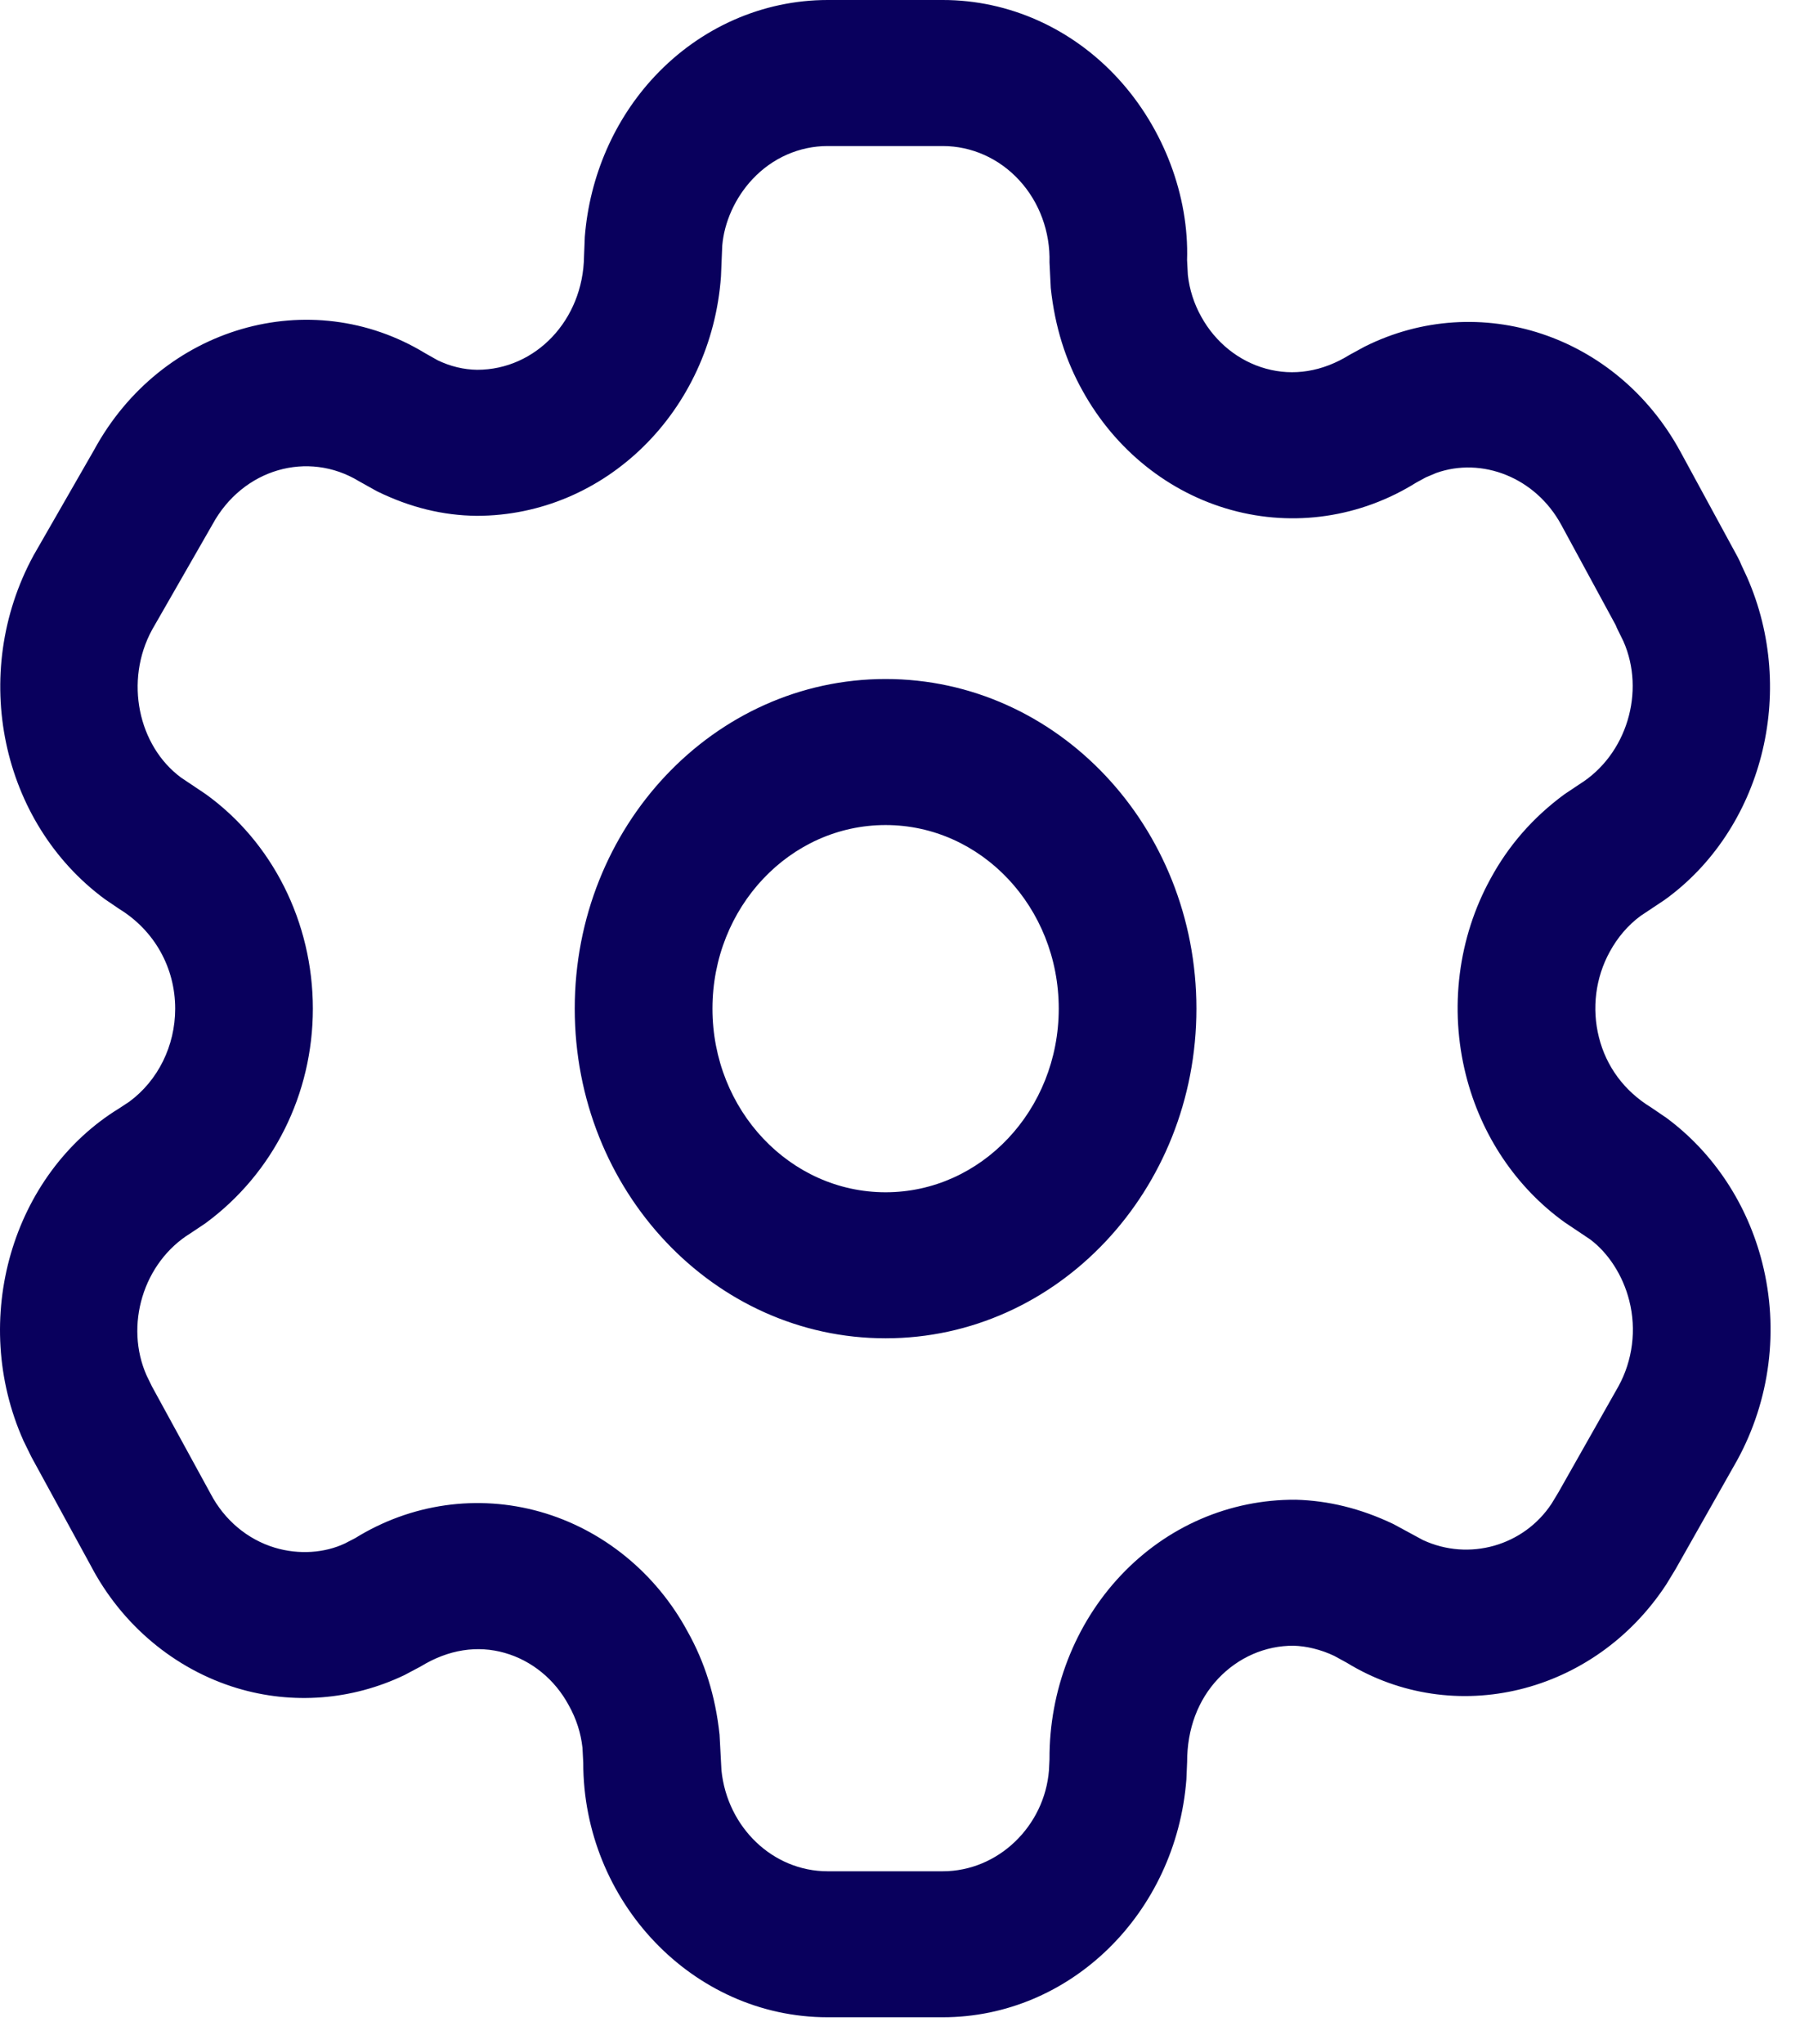 <svg width="37" height="42" viewBox="0 0 37 42" fill="none" xmlns="http://www.w3.org/2000/svg">
<path d="M19.378 4.51826e-07C20.736 -0.001 22.036 0.582 22.983 1.614C23.93 2.646 24.442 4.041 24.401 5.343L24.417 5.649C24.45 5.95 24.543 6.241 24.693 6.509C24.985 7.038 25.464 7.422 26.024 7.576C26.583 7.73 27.178 7.642 27.741 7.292L28.055 7.121C30.411 5.946 33.236 6.88 34.543 9.284L35.718 11.445C35.749 11.502 35.776 11.561 35.8 11.621L35.908 11.852C36.959 14.229 36.212 17.057 34.216 18.493L33.723 18.821C33.465 19.012 33.251 19.261 33.089 19.559C32.797 20.09 32.717 20.723 32.867 21.316C33.016 21.91 33.382 22.416 33.938 22.756L34.258 22.974C35.224 23.69 35.922 24.746 36.226 25.956C36.57 27.321 36.385 28.776 35.705 30.013L34.442 32.245L34.251 32.559C32.767 34.822 29.884 35.514 27.684 34.168L27.424 34.026C27.152 33.897 26.858 33.826 26.591 33.818C26.01 33.815 25.452 34.058 25.041 34.494C24.63 34.929 24.401 35.521 24.402 36.209L24.387 36.565C24.174 39.319 21.999 41.453 19.378 41.453H17.012C14.236 41.453 11.987 39.068 11.989 36.221L11.973 35.915C11.94 35.613 11.848 35.322 11.69 35.04C11.404 34.51 10.93 34.123 10.373 33.965C9.817 33.807 9.224 33.892 8.65 34.243L8.309 34.424C7.23 34.938 6.014 35.033 4.874 34.69C3.588 34.302 2.501 33.387 1.866 32.173L0.645 29.938L0.483 29.607C-0.629 27.119 0.242 24.128 2.454 22.773L2.656 22.64C3.247 22.206 3.601 21.491 3.601 20.727C3.601 19.895 3.183 19.127 2.451 18.678L2.154 18.476C0.019 16.902 -0.633 13.847 0.689 11.414L1.933 9.248C3.316 6.703 6.382 5.825 8.739 7.258L8.994 7.402C9.255 7.529 9.537 7.596 9.809 7.599C11.009 7.599 11.987 6.578 12.005 5.268L12.021 4.866C12.12 3.621 12.629 2.451 13.462 1.564C14.402 0.563 15.68 4.51826e-07 17.012 4.51826e-07H19.378ZM19.378 3.001H17.012C16.433 3.001 15.877 3.245 15.469 3.681C15.106 4.067 14.885 4.575 14.846 5.05L14.82 5.682C14.622 8.438 12.45 10.6 9.795 10.6C9.11 10.592 8.435 10.432 7.747 10.094L7.378 9.888C6.328 9.251 4.99 9.634 4.368 10.776L3.125 12.943C2.555 13.992 2.84 15.327 3.722 15.979L4.222 16.314C5.597 17.3 6.431 18.95 6.431 20.727C6.431 22.477 5.62 24.114 4.218 25.141L3.92 25.34C2.938 25.942 2.558 27.243 3.015 28.268L3.123 28.489L4.328 30.693C4.611 31.234 5.086 31.634 5.648 31.803C6.146 31.953 6.677 31.912 7.091 31.716L7.3 31.608C8.449 30.896 9.819 30.702 11.105 31.066C12.391 31.431 13.486 32.325 14.135 33.529C14.485 34.153 14.706 34.848 14.791 35.647L14.83 36.38C14.949 37.545 15.881 38.453 17.012 38.453H19.378C20.522 38.453 21.473 37.52 21.562 36.378L21.573 36.152C21.566 34.735 22.095 33.374 23.04 32.372C23.985 31.37 25.268 30.81 26.636 30.818C27.307 30.837 27.967 30.996 28.642 31.318L29.248 31.646C30.198 32.088 31.324 31.765 31.895 30.897L32.034 30.667L33.269 28.486C33.56 27.955 33.641 27.323 33.491 26.729C33.359 26.203 33.055 25.744 32.687 25.469L32.166 25.12C31.169 24.405 30.444 23.331 30.132 22.089C29.788 20.724 29.972 19.27 30.638 18.058C31.003 17.384 31.503 16.804 32.156 16.323L32.464 16.117C33.445 15.509 33.824 14.208 33.371 13.18L33.235 12.903L33.211 12.845L32.091 10.782C31.561 9.807 30.458 9.386 29.523 9.719L29.31 9.809L29.113 9.916C27.967 10.632 26.599 10.835 25.312 10.48C24.025 10.126 22.924 9.243 22.255 8.034C21.905 7.41 21.684 6.715 21.599 5.917L21.573 5.394C21.59 4.766 21.367 4.156 20.953 3.706C20.54 3.255 19.972 3.001 19.378 3.001ZM18.204 13.953C21.733 13.953 24.593 16.986 24.593 20.727C24.593 24.468 21.733 27.501 18.204 27.501C14.675 27.501 11.814 24.468 11.814 20.727C11.814 16.986 14.675 13.953 18.204 13.953ZM18.204 16.954C16.238 16.954 14.645 18.643 14.645 20.727C14.645 22.811 16.238 24.5 18.204 24.5C20.169 24.5 21.763 22.811 21.763 20.727C21.763 18.643 20.169 16.954 18.204 16.954Z" fill="#09005D"/>
</svg>

